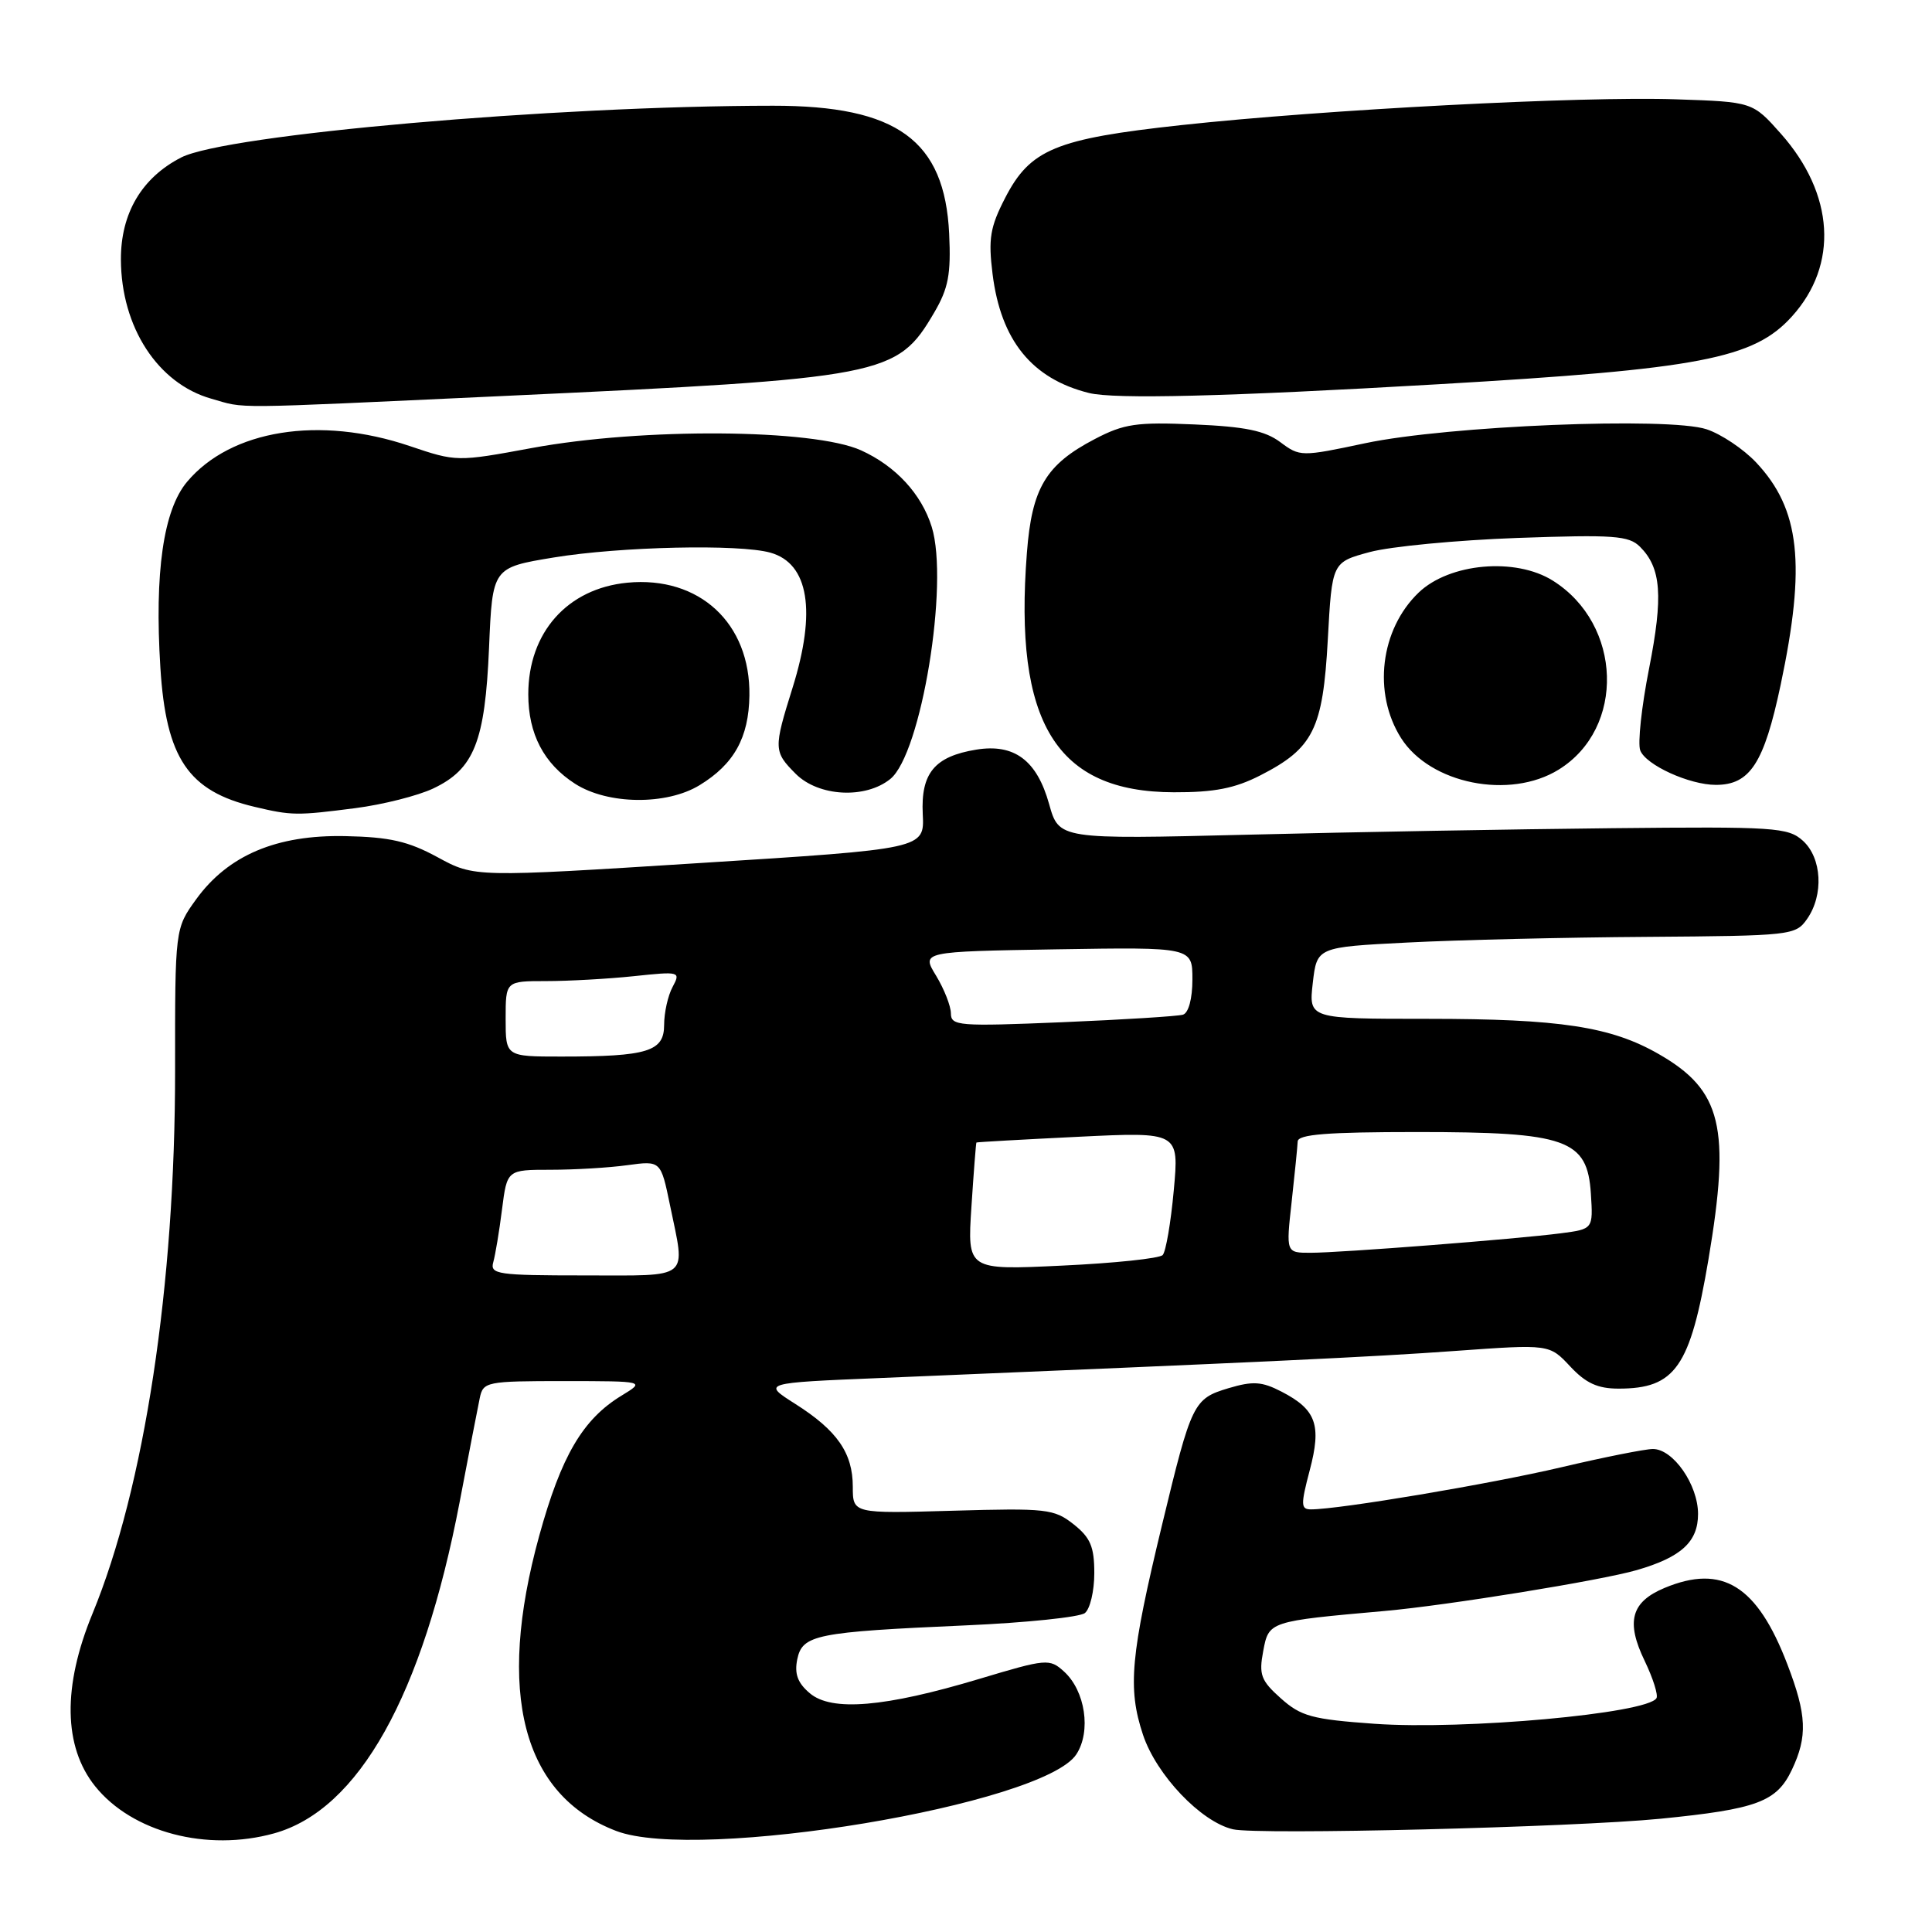 <?xml version="1.0" encoding="UTF-8" standalone="no"?>
<!DOCTYPE svg PUBLIC "-//W3C//DTD SVG 1.1//EN" "http://www.w3.org/Graphics/SVG/1.1/DTD/svg11.dtd" >
<svg xmlns="http://www.w3.org/2000/svg" xmlns:xlink="http://www.w3.org/1999/xlink" version="1.1" viewBox="0 0 256 256">
 <g >
 <path fill="currentColor"
d=" M 36.32 242.93 C 47.53 239.81 56.00 224.68 60.91 199.00 C 62.11 192.68 63.31 186.49 63.57 185.25 C 64.02 183.09 64.44 183.00 74.77 183.00 C 85.50 183.01 85.50 183.01 82.37 184.92 C 77.22 188.05 74.37 192.91 71.45 203.50 C 65.71 224.32 69.24 237.87 81.65 242.61 C 92.51 246.76 138.24 239.14 142.62 232.46 C 144.61 229.42 143.81 224.04 140.98 221.48 C 139.07 219.75 138.67 219.79 129.77 222.46 C 117.25 226.22 110.19 226.82 107.30 224.36 C 105.69 223.00 105.25 221.79 105.64 219.87 C 106.32 216.61 108.08 216.25 128.00 215.37 C 135.97 215.02 143.06 214.28 143.75 213.74 C 144.44 213.20 145.00 210.82 145.00 208.45 C 145.00 204.95 144.49 203.74 142.25 201.97 C 139.68 199.94 138.65 199.82 126.25 200.18 C 113.00 200.56 113.00 200.56 113.00 197.00 C 113.00 192.53 110.93 189.54 105.37 186.02 C 100.99 183.24 100.99 183.24 116.75 182.59 C 168.03 180.45 181.75 179.81 192.90 179.00 C 205.30 178.11 205.30 178.11 208.05 181.05 C 210.13 183.28 211.70 184.00 214.47 184.00 C 221.99 184.00 223.96 181.17 226.38 166.88 C 229.33 149.36 228.15 144.47 219.81 139.68 C 213.47 136.03 206.72 135.00 189.15 135.00 C 173.41 135.00 173.41 135.00 173.95 130.25 C 174.50 125.50 174.50 125.50 186.50 124.89 C 193.10 124.55 207.36 124.21 218.19 124.14 C 237.34 124.00 237.93 123.94 239.44 121.78 C 241.68 118.59 241.41 113.68 238.89 111.40 C 236.92 109.63 235.17 109.52 213.64 109.74 C 200.91 109.87 179.21 110.25 165.41 110.60 C 140.32 111.22 140.32 111.22 139.01 106.53 C 137.39 100.74 134.40 98.51 129.36 99.33 C 123.84 100.23 122.00 102.44 122.27 107.88 C 122.50 112.48 122.50 112.48 92.68 114.36 C 62.87 116.25 62.87 116.25 57.99 113.59 C 54.09 111.47 51.64 110.91 45.75 110.79 C 36.65 110.60 30.23 113.32 26.00 119.15 C 23.19 123.04 23.19 123.04 23.20 141.77 C 23.22 170.30 19.14 197.11 12.25 213.83 C 8.28 223.46 8.40 231.44 12.60 236.68 C 17.50 242.79 27.42 245.40 36.32 242.93 Z  M 220.04 240.99 C 232.82 239.72 235.42 238.75 237.43 234.51 C 239.53 230.08 239.41 227.25 236.83 220.52 C 232.84 210.09 228.22 207.21 220.56 210.41 C 216.13 212.26 215.41 214.88 217.93 220.08 C 219.04 222.39 219.74 224.61 219.49 225.02 C 218.23 227.06 194.00 229.25 182.12 228.41 C 173.85 227.82 172.39 227.42 169.73 225.05 C 167.08 222.69 166.79 221.91 167.38 218.79 C 168.12 214.83 168.11 214.83 183.50 213.46 C 191.80 212.72 212.09 209.43 216.87 208.05 C 222.78 206.34 225.00 204.30 225.00 200.61 C 225.00 196.74 221.71 192.00 219.02 192.00 C 218.00 192.00 212.52 193.09 206.84 194.43 C 197.43 196.64 177.47 200.00 173.71 200.00 C 172.36 200.00 172.34 199.40 173.54 194.84 C 175.14 188.80 174.41 186.78 169.81 184.40 C 167.20 183.05 166.02 182.98 162.79 183.94 C 158.13 185.34 157.89 185.84 153.99 202.00 C 149.79 219.40 149.40 223.68 151.45 229.86 C 153.23 235.20 159.13 241.40 163.37 242.39 C 166.72 243.16 208.45 242.13 220.04 240.99 Z  M 47.11 107.08 C 50.74 106.61 55.37 105.44 57.40 104.48 C 62.83 101.91 64.27 98.27 64.80 85.85 C 65.25 75.21 65.25 75.21 73.37 73.87 C 82.21 72.42 97.96 72.07 102.08 73.23 C 107.17 74.66 108.20 80.98 105.01 91.16 C 102.49 99.21 102.50 99.59 105.45 102.55 C 108.47 105.56 114.67 105.89 117.97 103.22 C 122.07 99.91 125.78 77.29 123.46 69.82 C 122.10 65.45 118.68 61.75 114.09 59.67 C 107.78 56.82 85.13 56.66 70.50 59.36 C 60.55 61.20 60.47 61.19 54.28 59.10 C 42.33 55.06 30.59 56.94 24.79 63.84 C 21.65 67.57 20.46 75.85 21.25 88.46 C 22.00 100.48 24.95 104.84 33.73 106.91 C 38.67 108.08 39.34 108.08 47.11 107.08 Z  M 92.70 104.04 C 97.26 101.26 99.22 97.74 99.30 92.17 C 99.45 82.58 92.66 76.30 83.13 77.21 C 75.18 77.98 70.00 83.81 70.00 92.00 C 70.00 97.25 72.07 101.21 76.21 103.86 C 80.54 106.63 88.31 106.72 92.70 104.04 Z  M 166.98 102.75 C 174.03 99.15 175.29 96.62 175.94 84.76 C 176.50 74.50 176.50 74.50 181.50 73.15 C 184.25 72.41 193.05 71.57 201.06 71.28 C 213.83 70.83 215.83 70.97 217.31 72.45 C 220.13 75.27 220.40 78.97 218.51 88.59 C 217.51 93.64 216.99 98.52 217.34 99.43 C 218.08 101.37 223.86 104.00 227.36 104.00 C 231.89 104.00 233.74 101.14 235.94 90.77 C 239.32 74.79 238.52 67.46 232.69 61.27 C 231.01 59.49 228.06 57.52 226.13 56.88 C 221.09 55.22 191.85 56.41 180.89 58.73 C 172.42 60.53 172.24 60.52 169.65 58.59 C 167.62 57.07 164.99 56.53 158.25 56.24 C 150.60 55.91 148.94 56.15 145.06 58.18 C 138.58 61.56 136.73 64.66 136.07 73.24 C 134.31 95.77 139.94 104.95 155.54 104.98 C 160.89 105.00 163.63 104.46 166.98 102.75 Z  M 206.53 101.98 C 215.40 96.50 214.97 82.72 205.76 76.94 C 200.82 73.83 192.06 74.61 187.98 78.52 C 182.89 83.40 181.87 91.83 185.65 97.80 C 189.50 103.87 200.05 105.99 206.53 101.98 Z  M 66.50 52.48 C 117.38 50.12 118.85 49.84 123.79 41.41 C 125.67 38.20 126.02 36.33 125.77 30.98 C 125.18 18.58 118.88 14.00 102.43 14.01 C 73.39 14.02 29.91 17.83 24.00 20.87 C 18.77 23.56 16.00 28.27 16.02 34.40 C 16.06 43.36 20.91 50.82 28.00 52.83 C 32.71 54.16 29.58 54.19 66.50 52.48 Z  M 190.50 50.92 C 225.25 48.90 232.38 47.54 237.44 41.93 C 243.64 35.08 243.07 25.72 235.98 17.72 C 232.23 13.50 232.23 13.50 222.08 13.16 C 209.67 12.73 175.48 14.52 156.50 16.58 C 139.86 18.39 136.50 19.78 133.18 26.24 C 131.19 30.10 130.94 31.65 131.52 36.31 C 132.62 45.11 136.73 50.18 144.28 52.07 C 147.68 52.92 162.44 52.55 190.50 50.92 Z  M 65.36 167.25 C 65.63 166.29 66.16 163.14 66.52 160.25 C 67.19 155.00 67.19 155.00 72.95 155.00 C 76.13 155.00 80.71 154.73 83.14 154.39 C 87.56 153.79 87.56 153.79 88.78 159.70 C 90.84 169.71 91.71 169.00 77.43 169.00 C 65.94 169.00 64.91 168.85 65.36 167.25 Z  M 128.72 159.90 C 129.02 155.28 129.32 151.45 129.38 151.39 C 129.45 151.33 135.52 150.99 142.87 150.63 C 156.24 149.98 156.24 149.98 155.53 157.74 C 155.14 162.01 154.48 165.86 154.06 166.30 C 153.64 166.75 147.64 167.38 140.73 167.70 C 128.17 168.30 128.17 168.30 128.72 159.90 Z  M 171.15 159.25 C 171.56 155.54 171.92 151.94 171.95 151.25 C 171.99 150.31 175.84 150.00 187.75 150.00 C 207.63 150.00 210.34 150.96 210.80 158.18 C 211.10 162.86 211.10 162.86 206.80 163.42 C 200.88 164.19 177.62 166.00 173.64 166.00 C 170.40 166.00 170.40 166.00 171.15 159.25 Z  M 67.00 135.00 C 67.00 130.00 67.00 130.00 72.35 130.00 C 75.30 130.00 80.53 129.71 83.97 129.35 C 90.10 128.70 90.21 128.74 89.12 130.78 C 88.50 131.93 88.00 134.19 88.00 135.81 C 88.00 139.33 85.82 140.00 74.38 140.00 C 67.00 140.00 67.00 140.00 67.00 135.00 Z  M 126.00 134.28 C 125.99 133.30 125.11 131.06 124.04 129.29 C 122.08 126.09 122.08 126.09 140.04 125.79 C 158.00 125.50 158.00 125.50 158.00 129.78 C 158.00 132.33 157.49 134.22 156.75 134.45 C 156.06 134.66 148.86 135.11 140.75 135.45 C 127.03 136.02 126.00 135.94 126.00 134.28 Z "/>
</g>
</svg>